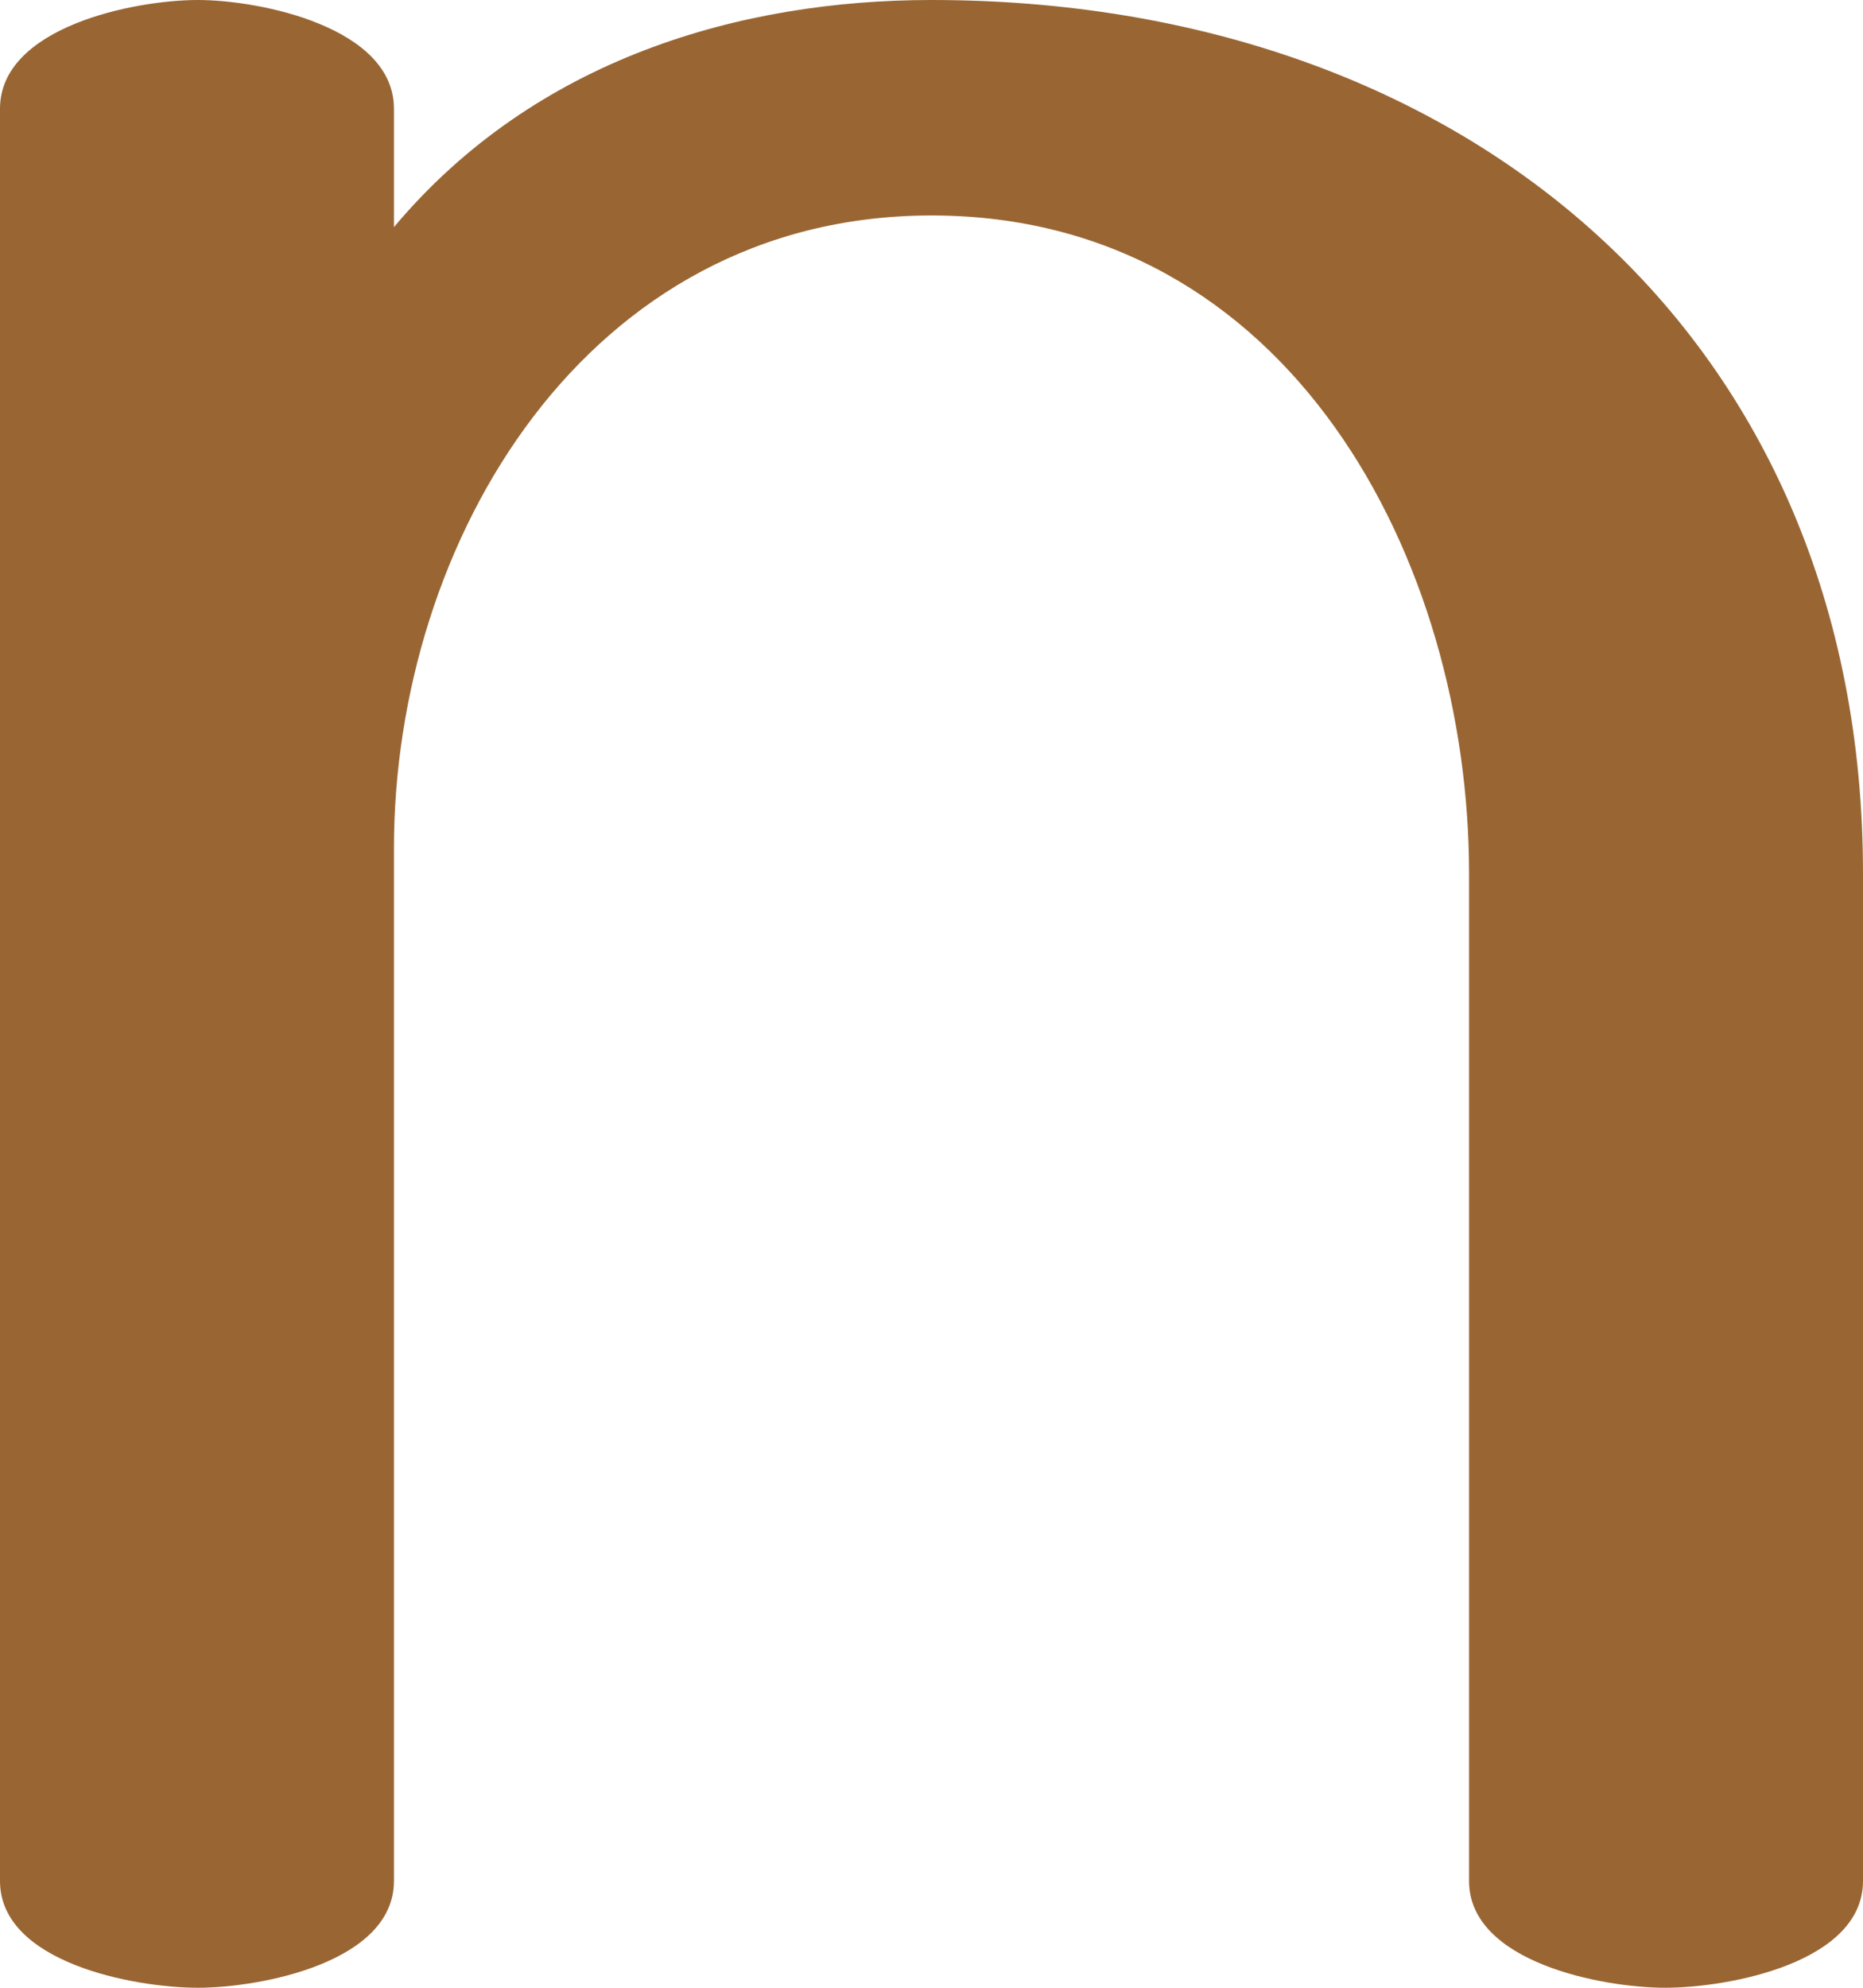 <?xml version="1.0" encoding="UTF-8"?>
<!DOCTYPE svg PUBLIC "-//W3C//DTD SVG 1.1//EN" "http://www.w3.org/Graphics/SVG/1.1/DTD/svg11.dtd">
<!-- Creator: CorelDRAW X8 -->
<svg xmlns="http://www.w3.org/2000/svg" xml:space="preserve" width="960px" height="1024px" version="1.1" style="shape-rendering:geometricPrecision; text-rendering:geometricPrecision; image-rendering:optimizeQuality; fill-rule:evenodd; clip-rule:evenodd"
viewBox="0 0 960 1024"
 xmlns:xlink="http://www.w3.org/1999/xlink">
 <defs>
  <style type="text/css">
   <![CDATA[
    .fil0 {fill:#996633;fill-rule:nonzero}
   ]]>
  </style>
 </defs>
 <g id="Layer_x0020_1">
  <path class="fil0" d="M0 56c0,-42 69,-56 102,-56 32,0 101,14 101,56l0 61c73,-87 179,-117 277,-117 276,0 480,174 480,450l0 519c0,42 -69,55 -102,55 -32,0 -101,-13 -101,-55l0 -519c0,-161 -92,-339 -277,-339 -178,0 -277,168 -277,326l0 532c0,42 -69,55 -101,55 -33,0 -102,-13 -102,-55l0 -913z"/>
 </g>
</svg>
